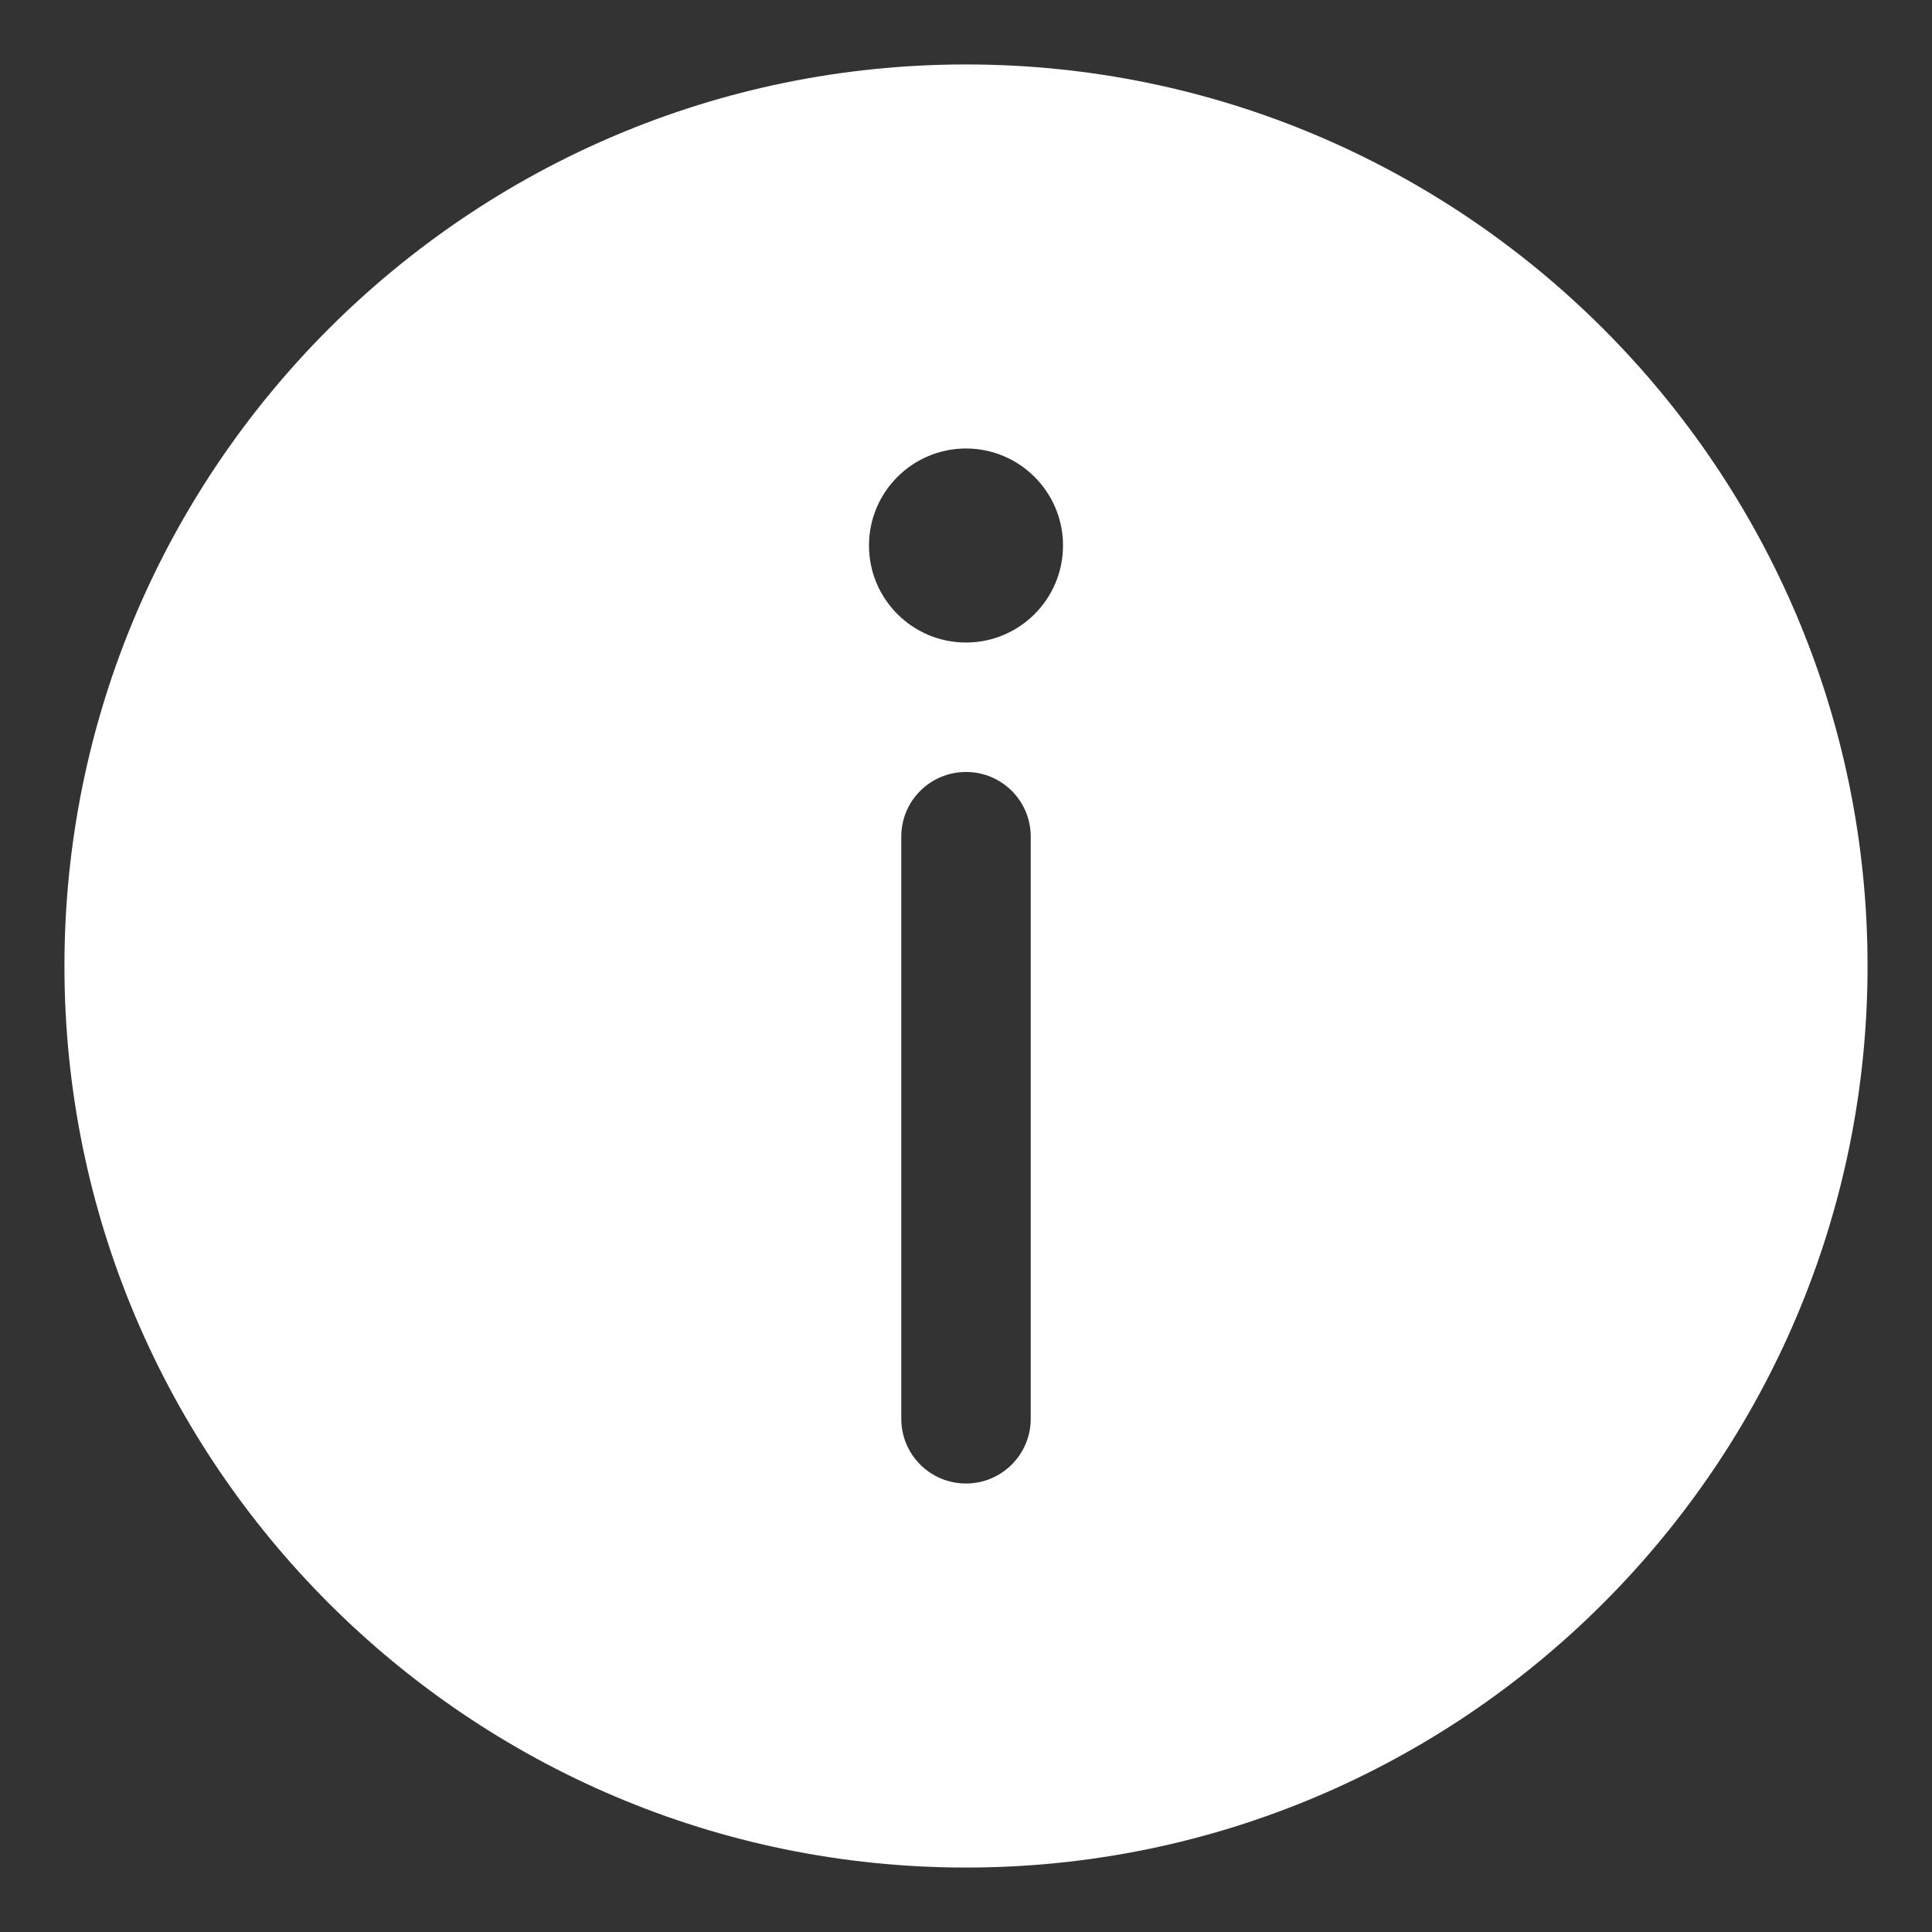 ﻿<?xml version="1.0" encoding="utf-8"?>
<svg version="1.1" xmlns:xlink="http://www.w3.org/1999/xlink" width="14px" height="14px" xmlns="http://www.w3.org/2000/svg">
  <rect width="100%" height="100%" fill="#333333" stroke="none"/>
  <g transform="matrix(1 0 0 1 -187 -2116 )">
    <path d="M 13.533 7  C 13.533 3.397  10.603 0.467  7 0.467  C 3.397 0.467  0.467 3.397  0.467 7  C 0.467 10.603  3.397 13.533  7 13.533  C 10.603 13.533  13.533 10.603  13.533 7  Z M 7.469 6.062  L 7.469 10.281  C 7.469 10.54  7.259 10.75  7 10.75  C 6.741 10.75  6.531 10.541  6.531 10.281  L 6.531 6.062  C 6.531 5.803  6.741 5.594  7 5.594  C 7.259 5.594  7.469 5.803  7.469 6.062  Z M 7.703 3.953  C 7.703 4.341  7.388 4.656  7 4.656  C 6.612 4.656  6.297 4.341  6.297 3.953  C 6.297 3.565  6.612 3.25  7 3.25  C 7.388 3.25  7.703 3.565  7.703 3.953  Z " fill-rule="nonzero" fill="#ffffff" stroke="none" transform="matrix(1 0 0 1 187 2116 )" />
  </g>
</svg>